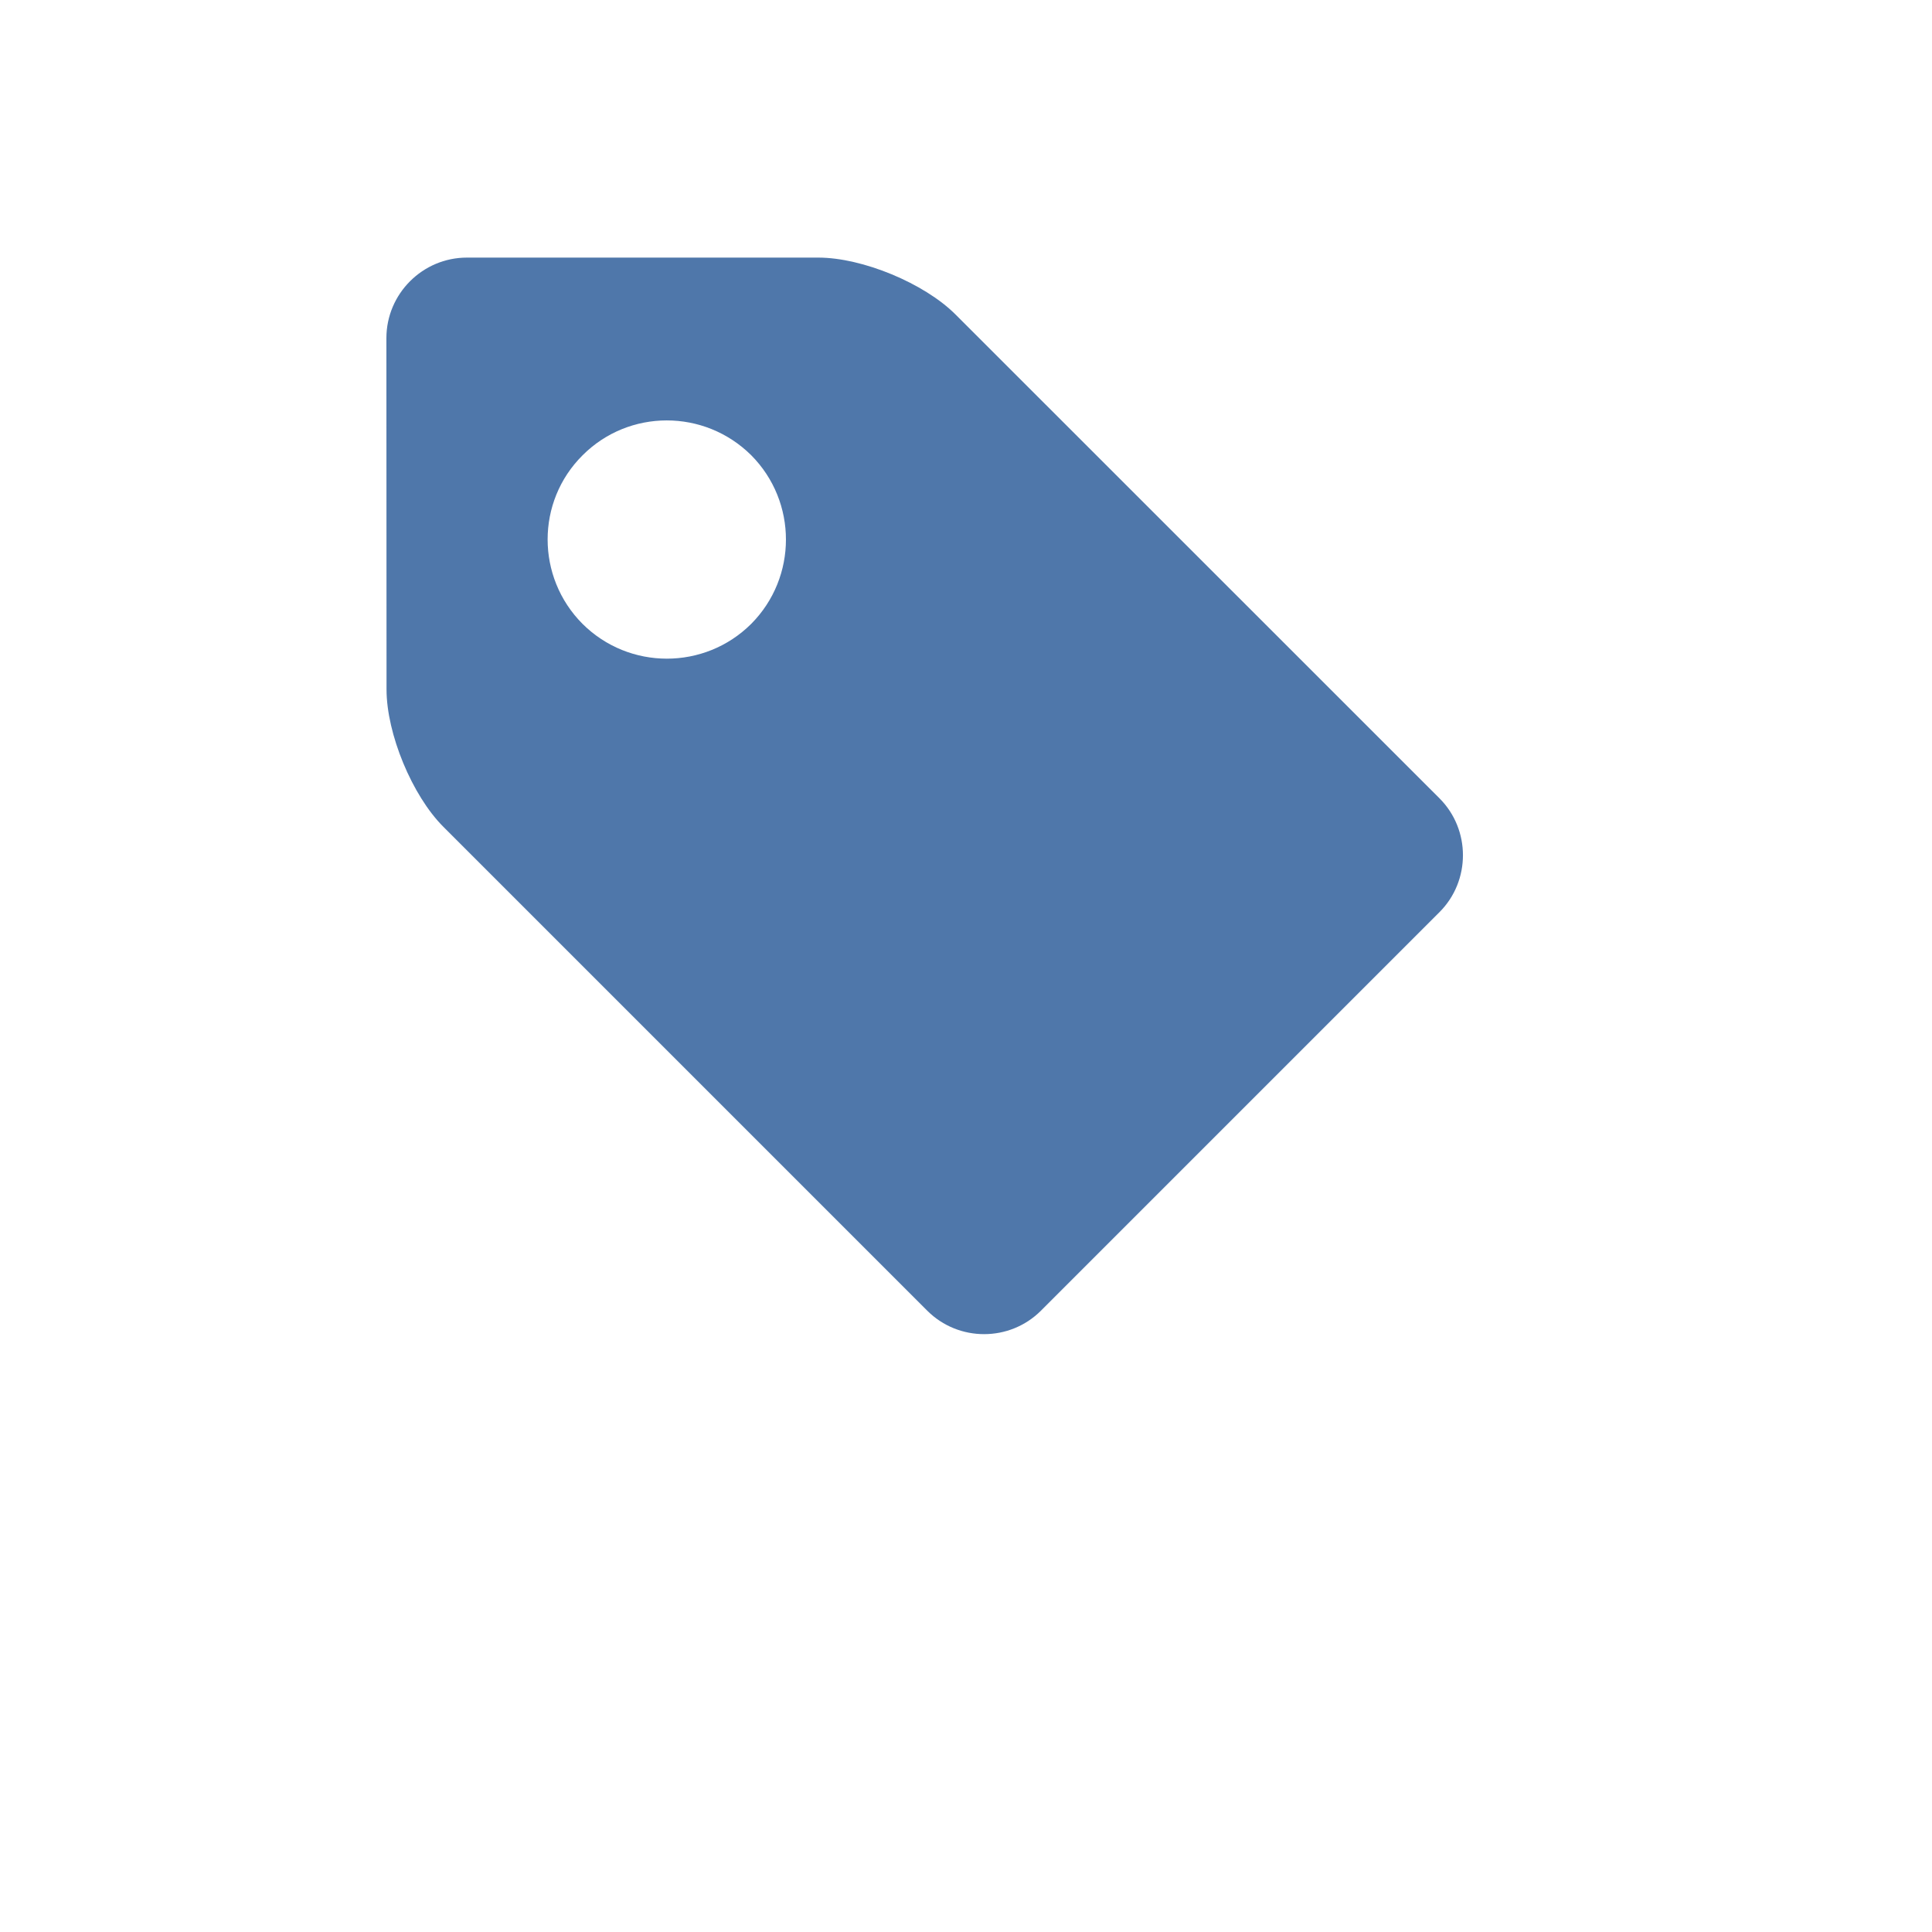 <svg width="15" height="15" viewBox="0 0 15 15" fill="none" xmlns="http://www.w3.org/2000/svg">
<path d="M11.176 6.198C11.419 6.441 11.419 6.839 11.176 7.082L8.082 10.176C7.839 10.419 7.442 10.419 7.199 10.176L3.442 6.419C3.199 6.176 3.001 5.696 3.001 5.353L3 2.625C3 2.281 3.281 2 3.625 2H6.353C6.696 2 7.176 2.199 7.419 2.442L11.176 6.198ZM4.523 3.535C4.161 3.895 4.162 4.481 4.522 4.843C4.884 5.204 5.47 5.204 5.832 4.844C6.192 4.482 6.192 3.896 5.832 3.534C5.469 3.174 4.883 3.174 4.523 3.535Z" fill="#4F77AA"/>
</svg>

